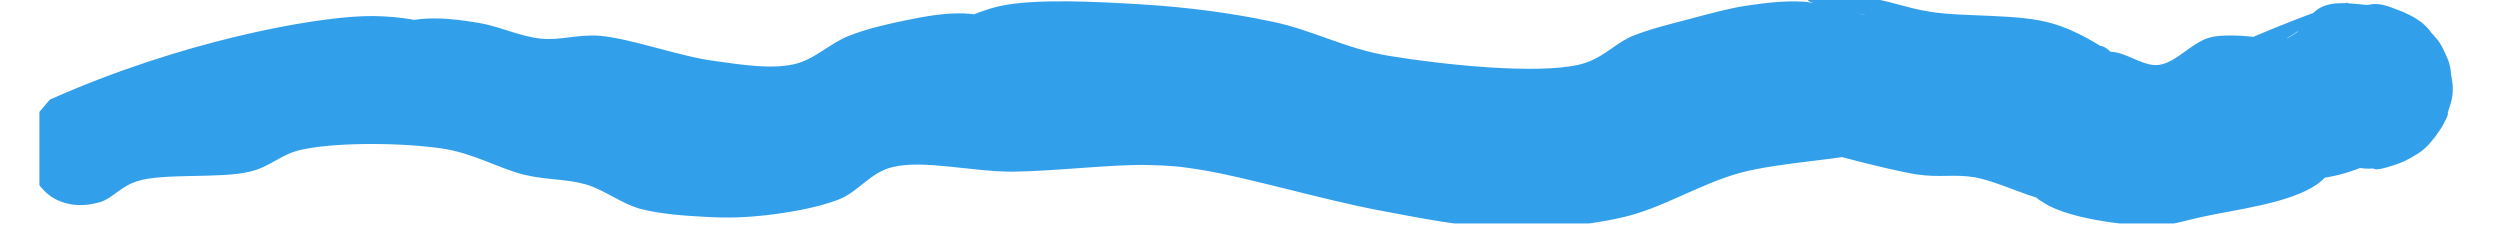 <svg xmlns="http://www.w3.org/2000/svg" xmlns:xlink="http://www.w3.org/1999/xlink" width="433" zoomAndPan="magnify" viewBox="0 0 324.75 30" height="40" preserveAspectRatio="xMidYMid meet" version="1.0"><defs><clipPath id="751a44e159"><path d="M 5.117 0 L 319 0 L 319 29.031 L 5.117 29.031 Z M 5.117 0 " clip-rule="nonzero"/></clipPath><clipPath id="832023c03e"><path d="M 6.496 12.93 C 23.641 5.301 40.418 2.324 47.246 2.105 C 50.66 1.961 54.871 2.613 54.871 2.977 C 54.871 3.34 47.465 4.215 47.465 4.141 C 47.465 4.066 52.184 2.688 54.656 2.469 C 57.125 2.25 59.668 2.543 62.211 2.977 C 64.824 3.414 67.512 4.723 70.199 5.012 C 72.742 5.301 74.922 4.43 77.898 4.648 C 82.039 5.012 88.285 7.336 92.789 7.918 C 96.492 8.426 100.055 9.008 103.105 8.352 C 105.793 7.773 107.824 5.594 110.293 4.648 C 112.691 3.703 115.305 3.125 117.777 2.613 C 120.246 2.105 122.715 1.672 125.184 1.742 C 127.656 1.816 132.668 2.906 132.668 3.27 C 132.668 3.633 123.152 4.285 123.008 3.777 C 122.934 3.34 126.93 1.453 129.832 0.801 C 134.484 -0.219 142.473 0.219 148.5 0.582 C 154.238 0.945 159.906 1.672 165.352 2.832 C 170.582 3.922 174.723 6.32 180.461 7.262 C 187.578 8.426 199.418 9.66 205.012 8.426 C 208.207 7.699 209.66 5.664 212.133 4.648 C 214.527 3.703 216.996 3.125 219.469 2.469 C 221.938 1.816 224.48 1.09 226.949 0.727 C 229.418 0.363 231.816 0.074 234.285 0.219 C 236.898 0.438 242.348 2.035 242.348 1.961 C 242.348 1.887 234.793 0.438 234.867 0.074 C 234.938 -0.289 239.734 -0.508 242.273 -0.289 C 245.035 -0.074 247.434 1.016 250.699 1.523 C 255.133 2.25 262.25 1.742 266.609 3.051 C 269.879 3.996 273.074 6.027 274.742 7.262 C 275.617 7.918 275.977 8.207 276.559 9.008 C 277.359 10.098 278.449 11.914 278.812 13.512 C 279.176 15.109 278.957 17.215 278.668 18.594 C 278.449 19.539 278.23 20.121 277.723 20.918 C 276.996 22.082 275.688 23.754 274.309 24.625 C 272.93 25.496 271.184 26.148 269.516 26.293 C 267.914 26.441 265.156 26.73 264.5 25.566 C 263.195 23.172 269.441 8.789 273.074 6.973 C 275.254 5.883 278.086 8.789 280.48 8.426 C 282.879 8.062 284.84 5.301 287.383 4.793 C 290.145 4.215 296.461 5.156 296.461 5.52 C 296.461 5.812 288.836 7.117 288.762 6.754 C 288.617 6.246 303.145 0.438 303.363 0.801 C 303.508 1.09 296.969 4.938 297.043 5.012 C 297.117 5.086 304.672 0 304.961 0.363 C 305.25 0.801 295.809 10.168 295.445 9.879 C 295.156 9.66 298.859 2.469 301.258 1.09 C 303.07 0 305.613 0.508 307.574 0.652 C 309.32 0.801 311.062 1.016 312.516 1.742 C 313.969 2.469 315.566 3.852 316.438 4.938 C 317.09 5.664 317.383 6.391 317.746 7.191 C 318.035 7.988 318.324 8.715 318.398 9.66 C 318.543 11.039 318.324 13.363 317.961 14.672 C 317.672 15.617 317.453 16.199 316.871 16.996 C 316.074 18.086 314.621 19.684 313.168 20.484 C 311.715 21.281 308.445 22.227 308.301 21.863 C 308.082 21.355 317.453 14.238 317.961 14.672 C 318.18 14.891 317.02 16.852 316.363 17.723 C 315.711 18.594 314.84 19.395 313.895 20.047 C 312.949 20.703 311.859 21.211 310.77 21.5 C 309.684 21.789 308.52 21.938 307.359 21.863 C 306.27 21.789 305.031 21.574 304.016 21.137 C 303 20.703 301.98 20.121 301.109 19.395 C 300.238 18.668 299.441 17.723 298.859 16.777 C 298.277 15.836 297.77 14.891 297.551 13.582 C 297.262 11.766 297.625 8.57 298.277 6.828 C 298.715 5.594 299.293 4.867 300.238 3.996 C 301.621 2.762 304.453 1.234 306.195 0.801 C 307.43 0.508 308.52 0.652 309.609 0.801 C 310.699 0.945 311.859 1.379 312.879 1.887 C 313.895 2.398 314.84 2.977 315.637 3.996 C 316.801 5.449 318.109 8.352 318.473 10.098 C 318.688 11.332 318.688 12.277 318.324 13.512 C 317.816 15.254 316.508 18.016 314.84 19.395 C 313.242 20.773 310.336 21.645 308.52 21.863 C 307.211 22.008 306.195 21.789 305.105 21.5 C 304.016 21.211 302.926 20.703 301.98 20.047 C 301.039 19.395 300.238 18.812 299.512 17.723 C 298.496 16.199 296.824 13.582 297.332 11.332 C 298.059 7.988 304.523 1.598 307.574 0.652 C 309.32 0.145 311.207 1.234 312.516 1.742 C 313.457 2.105 313.969 2.469 314.695 3.125 C 315.711 4.066 317.164 5.957 317.746 7.191 C 318.18 8.062 318.324 8.715 318.398 9.66 C 318.543 11.039 318.473 13.148 317.961 14.672 C 317.453 16.199 316.438 17.797 315.273 18.957 C 314.113 20.121 312.152 21.066 310.844 21.5 C 309.898 21.789 308.52 22.227 308.301 21.863 C 307.793 20.992 315.348 12.129 315.273 12.059 C 315.203 11.984 311.062 19.176 308.23 20.992 C 305.832 22.516 300.383 23.68 299.949 22.953 C 299.512 22.152 306.633 15.398 306.848 15.543 C 307.066 15.691 303.945 21.863 301.039 23.898 C 297.48 26.441 290.215 27.238 286.004 28.184 C 283.023 28.836 281.207 29.562 278.23 29.344 C 274.164 28.98 265.375 27.965 263.922 24.695 C 262.25 20.848 270.168 6.828 272.492 6.027 C 273.289 5.738 274.016 6.609 274.742 7.262 C 275.832 8.137 277.215 9.66 277.941 11.113 C 278.668 12.566 279.102 14.383 279.027 16.051 C 278.957 17.652 278.52 19.465 277.723 20.918 C 276.922 22.371 275.398 23.824 274.309 24.625 C 273.508 25.203 272.93 25.422 271.984 25.715 C 270.676 26.078 268.934 26.441 266.973 26.223 C 264.066 25.93 259.707 23.605 256.512 23.027 C 253.824 22.59 251.938 23.098 249.031 22.664 C 244.816 22.008 233.633 18.957 233.703 18.738 C 233.703 18.594 241.113 19.395 241.113 19.902 C 241.113 20.555 231.09 21.066 226.078 22.445 C 220.922 23.824 215.906 27.094 210.68 28.254 C 205.594 29.418 200.363 29.707 195.133 29.562 C 189.832 29.418 184.891 28.402 179.082 27.312 C 172.109 26.004 161.648 22.953 156.129 22.082 C 153.078 21.574 151.844 21.5 148.863 21.43 C 144.289 21.355 137.172 22.227 131.504 22.301 C 126.129 22.301 119.957 20.703 115.887 21.719 C 112.98 22.445 111.531 24.914 108.914 25.93 C 106.082 27.02 102.449 27.602 99.473 27.965 C 96.855 28.254 94.531 28.328 91.918 28.184 C 89.086 28.039 85.742 27.82 83.055 27.094 C 80.586 26.367 78.551 24.695 76.156 23.969 C 73.688 23.242 71.07 23.391 68.238 22.734 C 64.898 21.938 61.699 19.977 57.633 19.32 C 52.402 18.523 43.977 18.449 39.402 19.395 C 36.422 19.977 35.262 21.645 32.43 22.301 C 28.508 23.242 21.242 22.445 17.828 23.535 C 15.723 24.188 14.633 25.715 13.105 26.223 C 11.871 26.586 10.711 26.73 9.547 26.586 C 8.387 26.441 7.152 26.004 6.207 25.203 C 5.043 24.262 3.738 22.227 3.301 20.773 C 2.938 19.613 3.012 18.379 3.375 17.215 C 3.883 15.762 6.496 12.93 6.496 12.93 " clip-rule="nonzero"/></clipPath></defs><g clip-path="url(#751a44e159)"><g clip-path="url(#832023c03e)"><path fill="#329feb" d="M 0.395 -3.195 L 321.449 -3.195 L 321.449 32.395 L 0.395 32.395 Z M 0.395 -3.195 " fill-opacity="1" fill-rule="nonzero"/></g></g></svg>